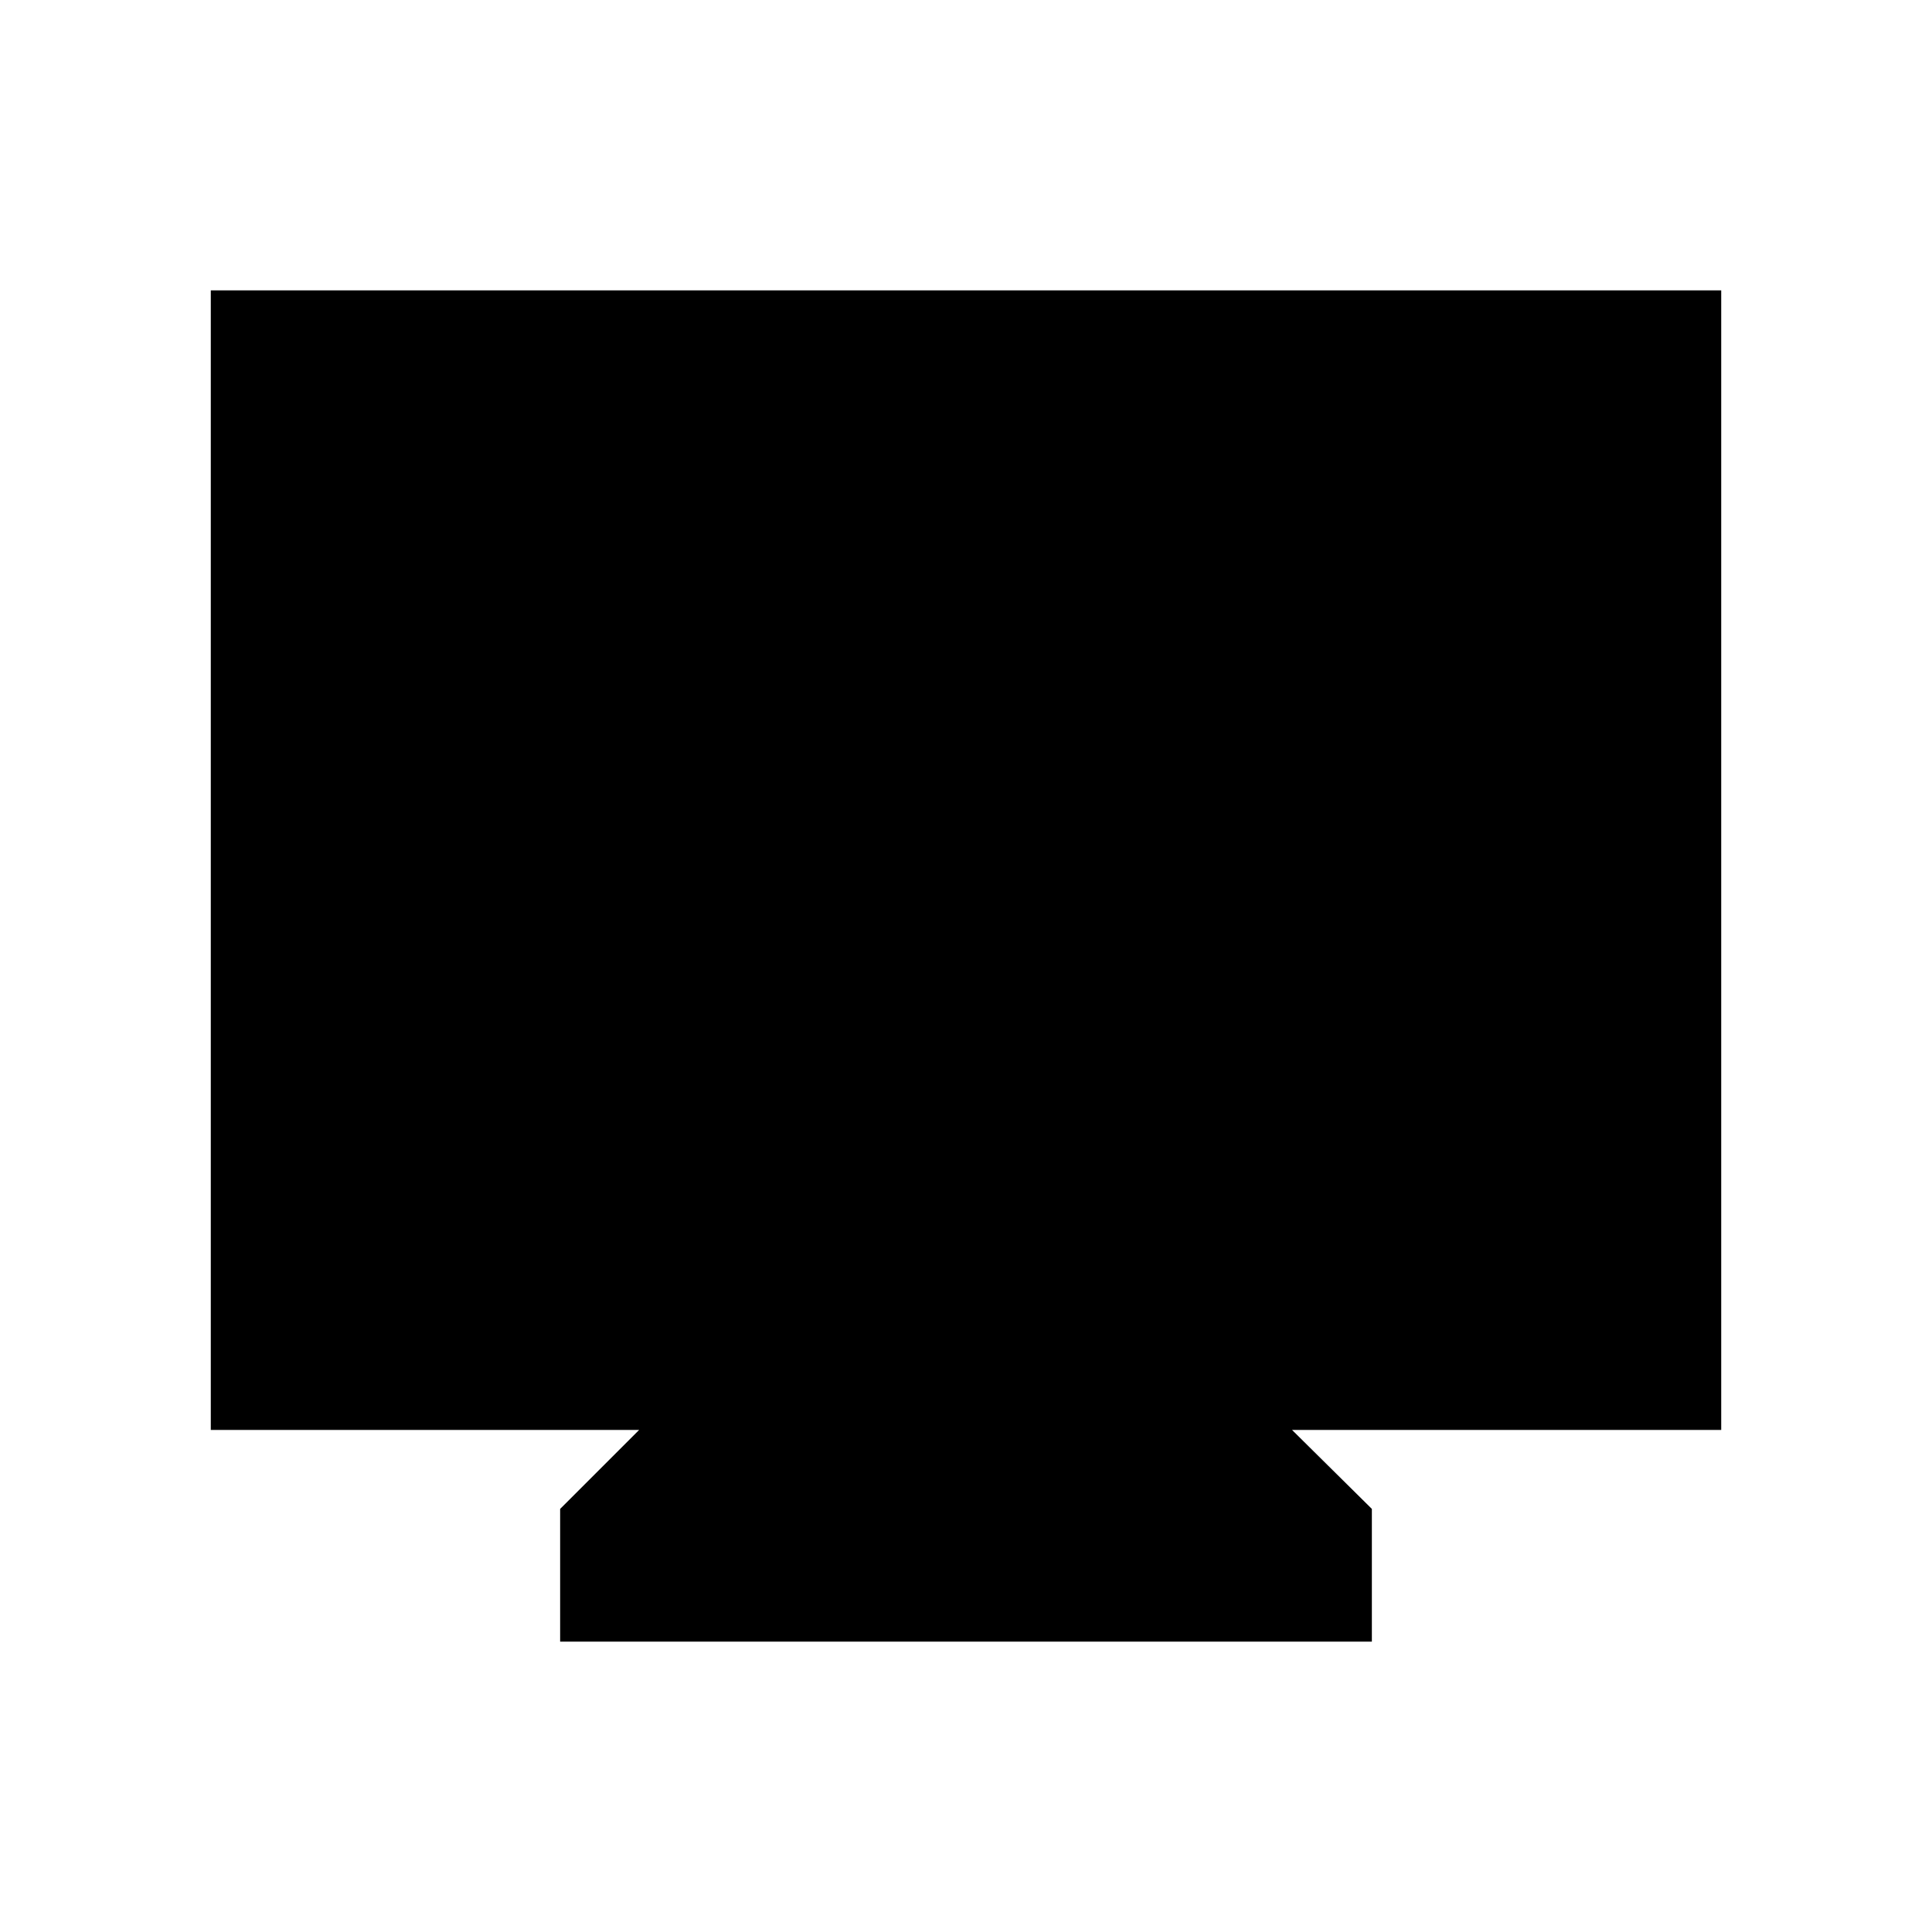 <svg xmlns="http://www.w3.org/2000/svg" height="40" viewBox="0 -960 960 960" width="40"><path d="M278.33-144.27v-65.96l39.25-39.24H104.74v-566.26h750.52v566.26H642.01l39.66 39.24v65.96H278.33Z"/></svg>